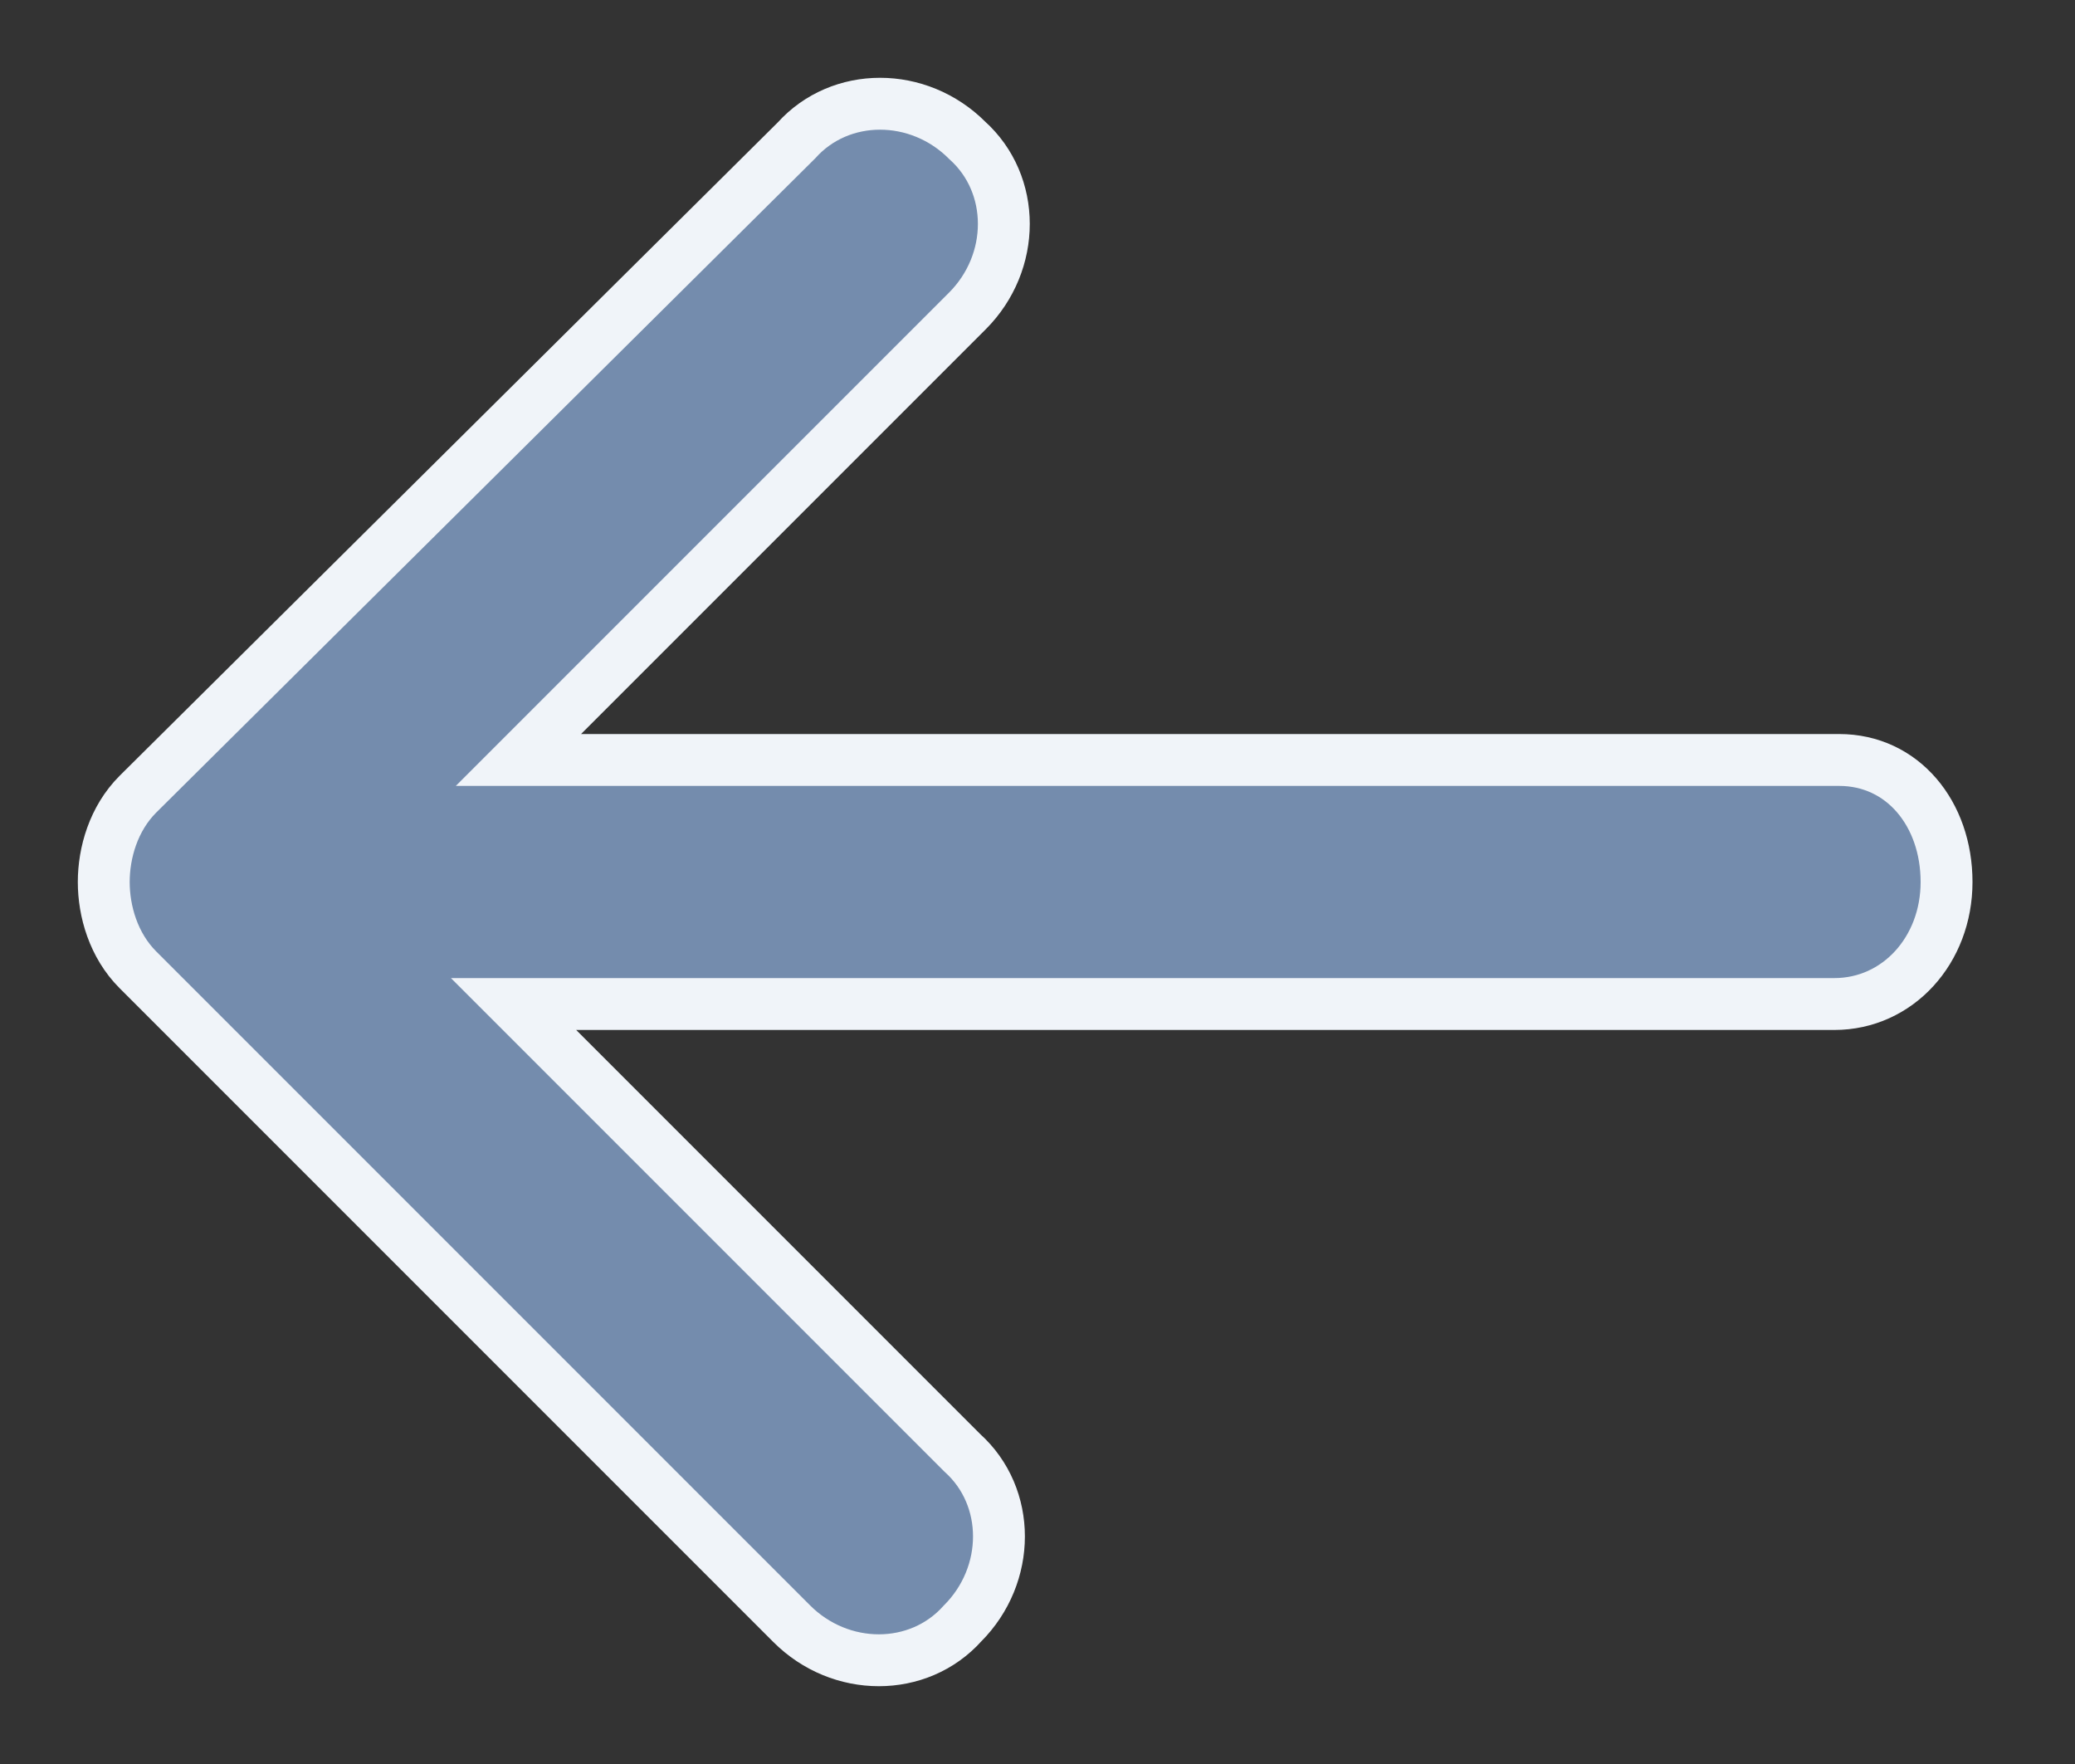<svg width="20" height="17" viewBox="0 0 20 17" fill="none" xmlns="http://www.w3.org/2000/svg">
<rect x="0" y="0" width="20" height="17" fill="#333333" stroke="none"/>
<path d="M17.727 7.324H4.997L9.323 2.998C9.793 2.528 9.793 1.776 9.323 1.353C8.853 0.882 8.1 0.882 7.677 1.353L1.329 7.654C1.094 7.889 1 8.218 1 8.5C1 8.782 1.094 9.111 1.329 9.346L7.63 15.647C8.1 16.118 8.853 16.118 9.276 15.647C9.746 15.177 9.746 14.425 9.276 14.002L4.95 9.676H17.68C18.291 9.676 18.762 9.158 18.762 8.5C18.762 7.842 18.339 7.324 17.727 7.324Z" fill="#748CAD" stroke="#F0F4F9" stroke-width="0.5"/>
</svg>
